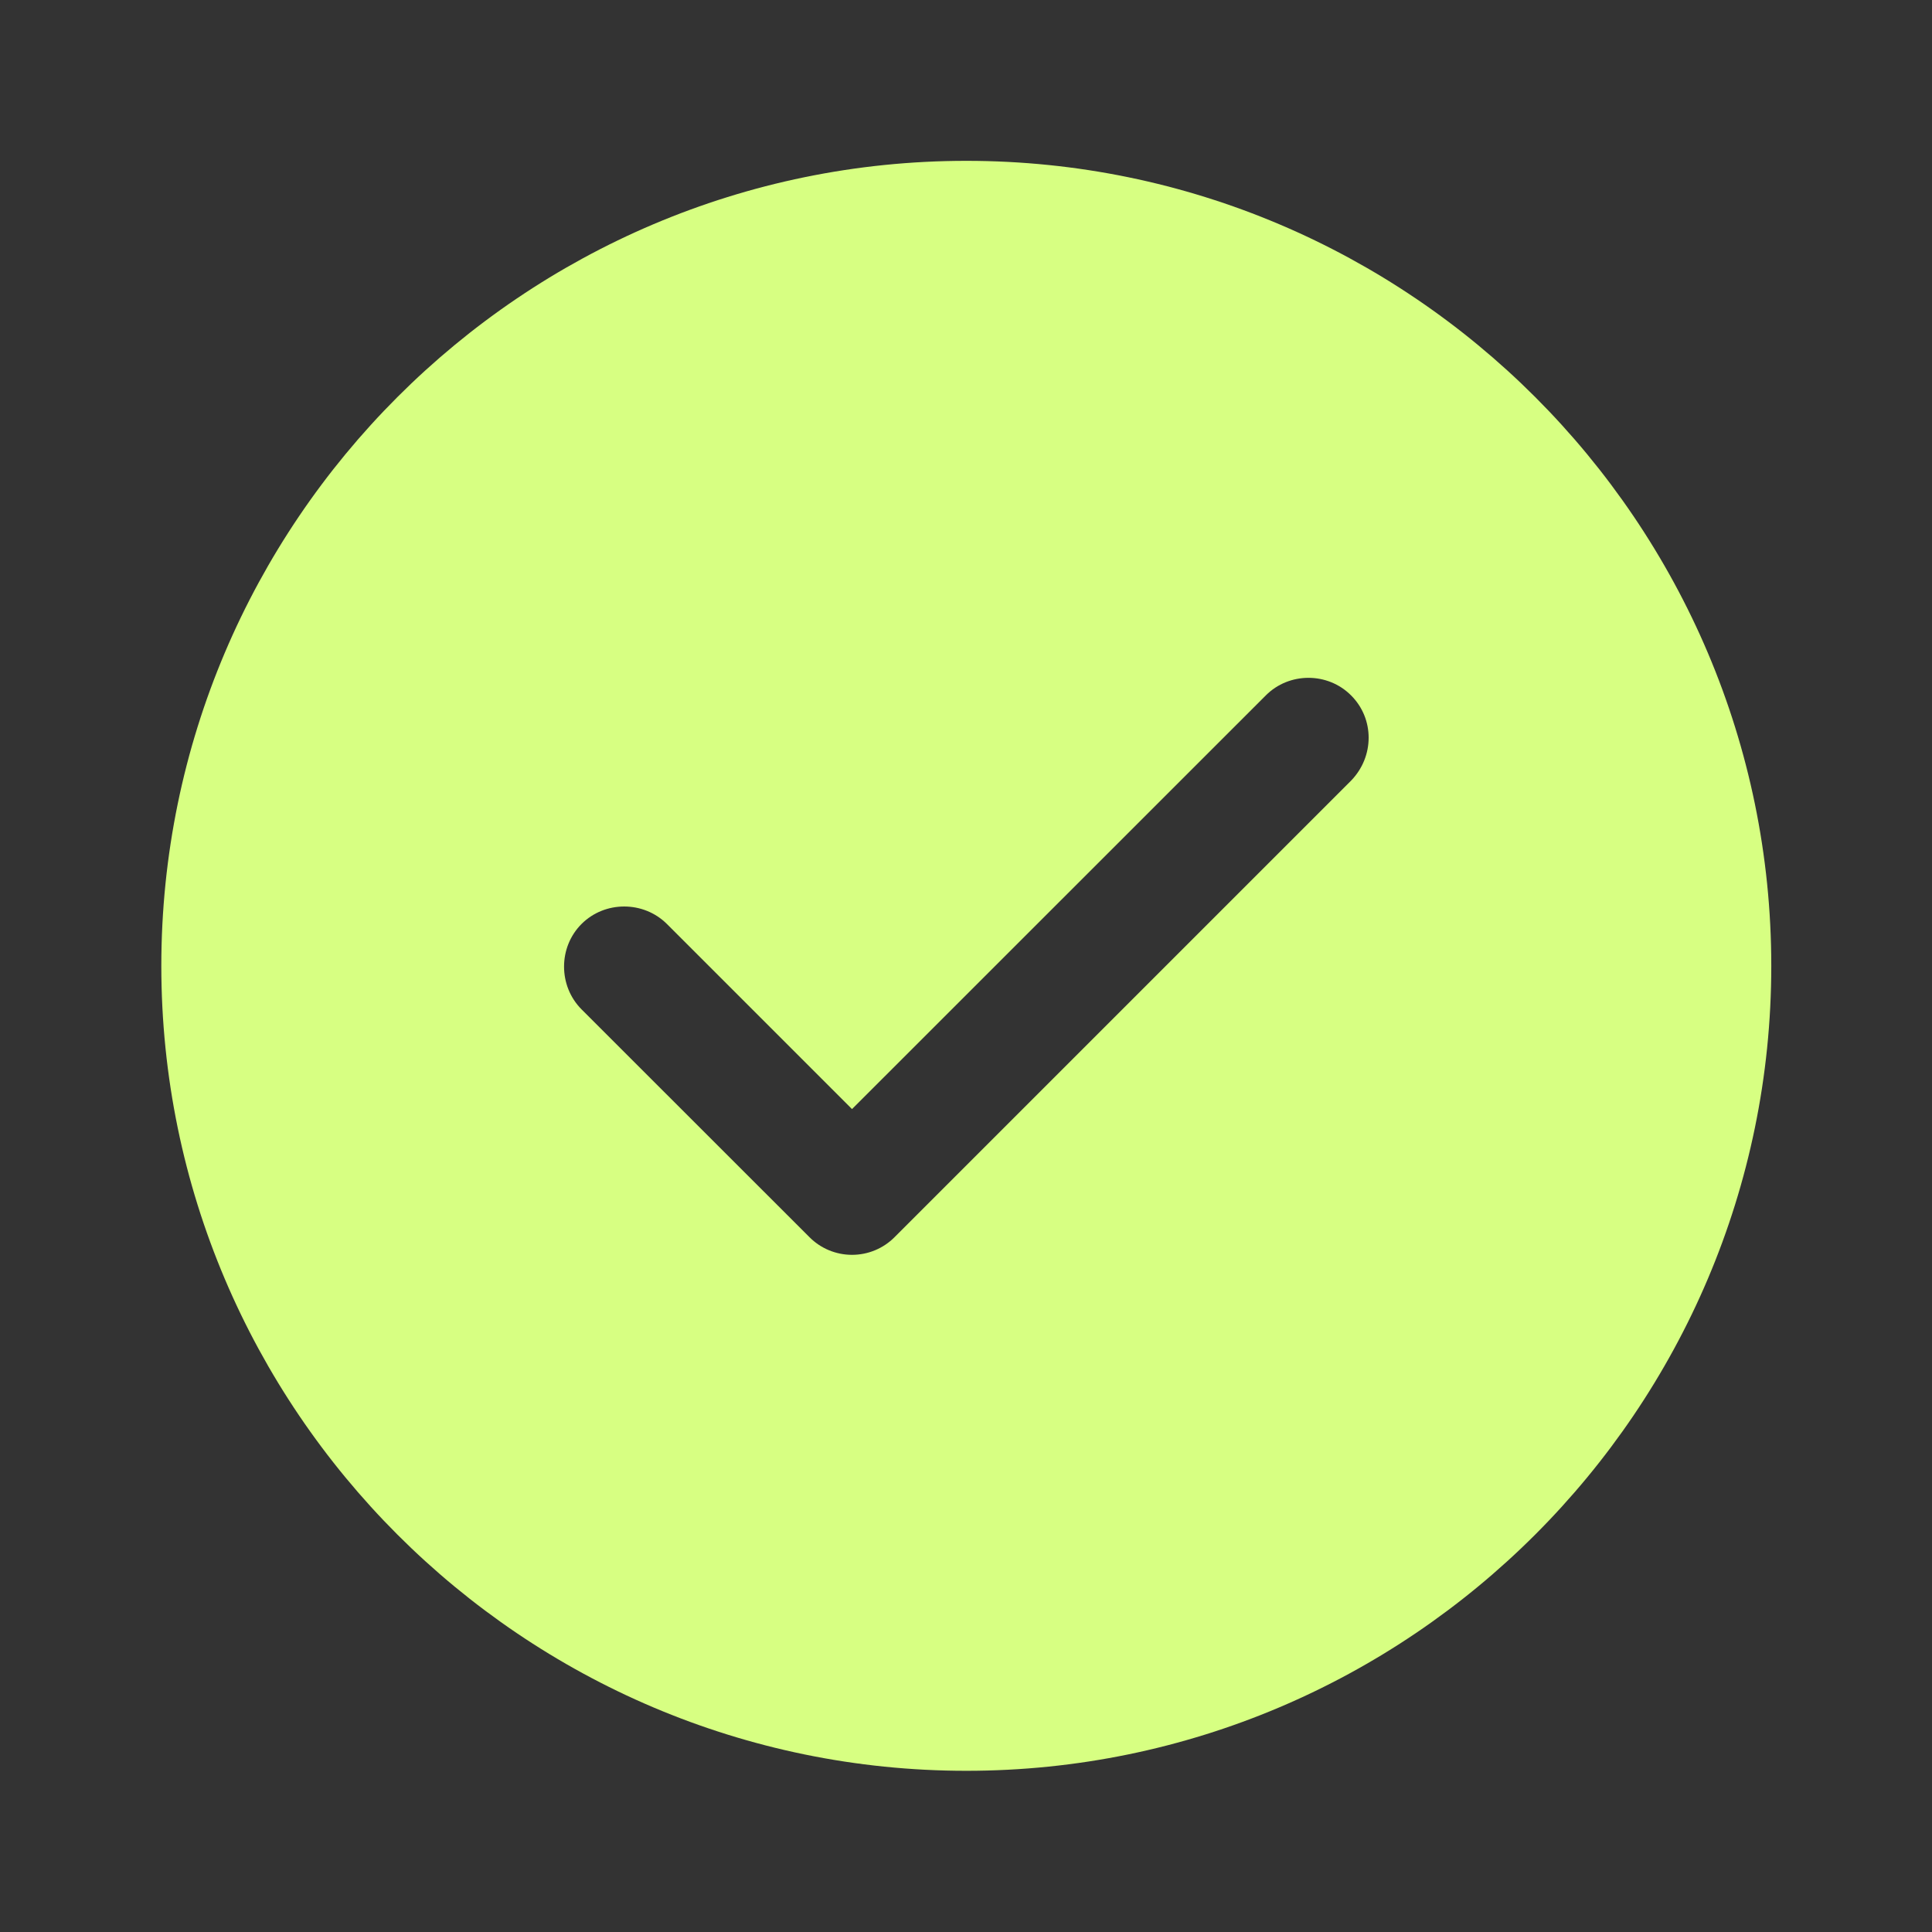 <svg width="16" height="16" viewBox="0 0 16 16" fill="none" xmlns="http://www.w3.org/2000/svg">
<rect x="0" y="0" width="16" height="16" fill="#333333" stroke="none"/>
<path d="M8.003 1.332C4.329 1.332 1.336 4.325 1.336 7.999C1.336 11.672 4.329 14.665 8.003 14.665C11.676 14.665 14.669 11.672 14.669 7.999C14.669 4.325 11.676 1.332 8.003 1.332ZM11.189 6.465L7.409 10.245C7.316 10.339 7.189 10.392 7.056 10.392C6.923 10.392 6.796 10.339 6.703 10.245L4.816 8.359C4.623 8.165 4.623 7.845 4.816 7.652C5.009 7.459 5.329 7.459 5.523 7.652L7.056 9.185L10.483 5.759C10.676 5.565 10.996 5.565 11.189 5.759C11.383 5.952 11.383 6.265 11.189 6.465Z" fill="#D7FF82"/>
</svg>
